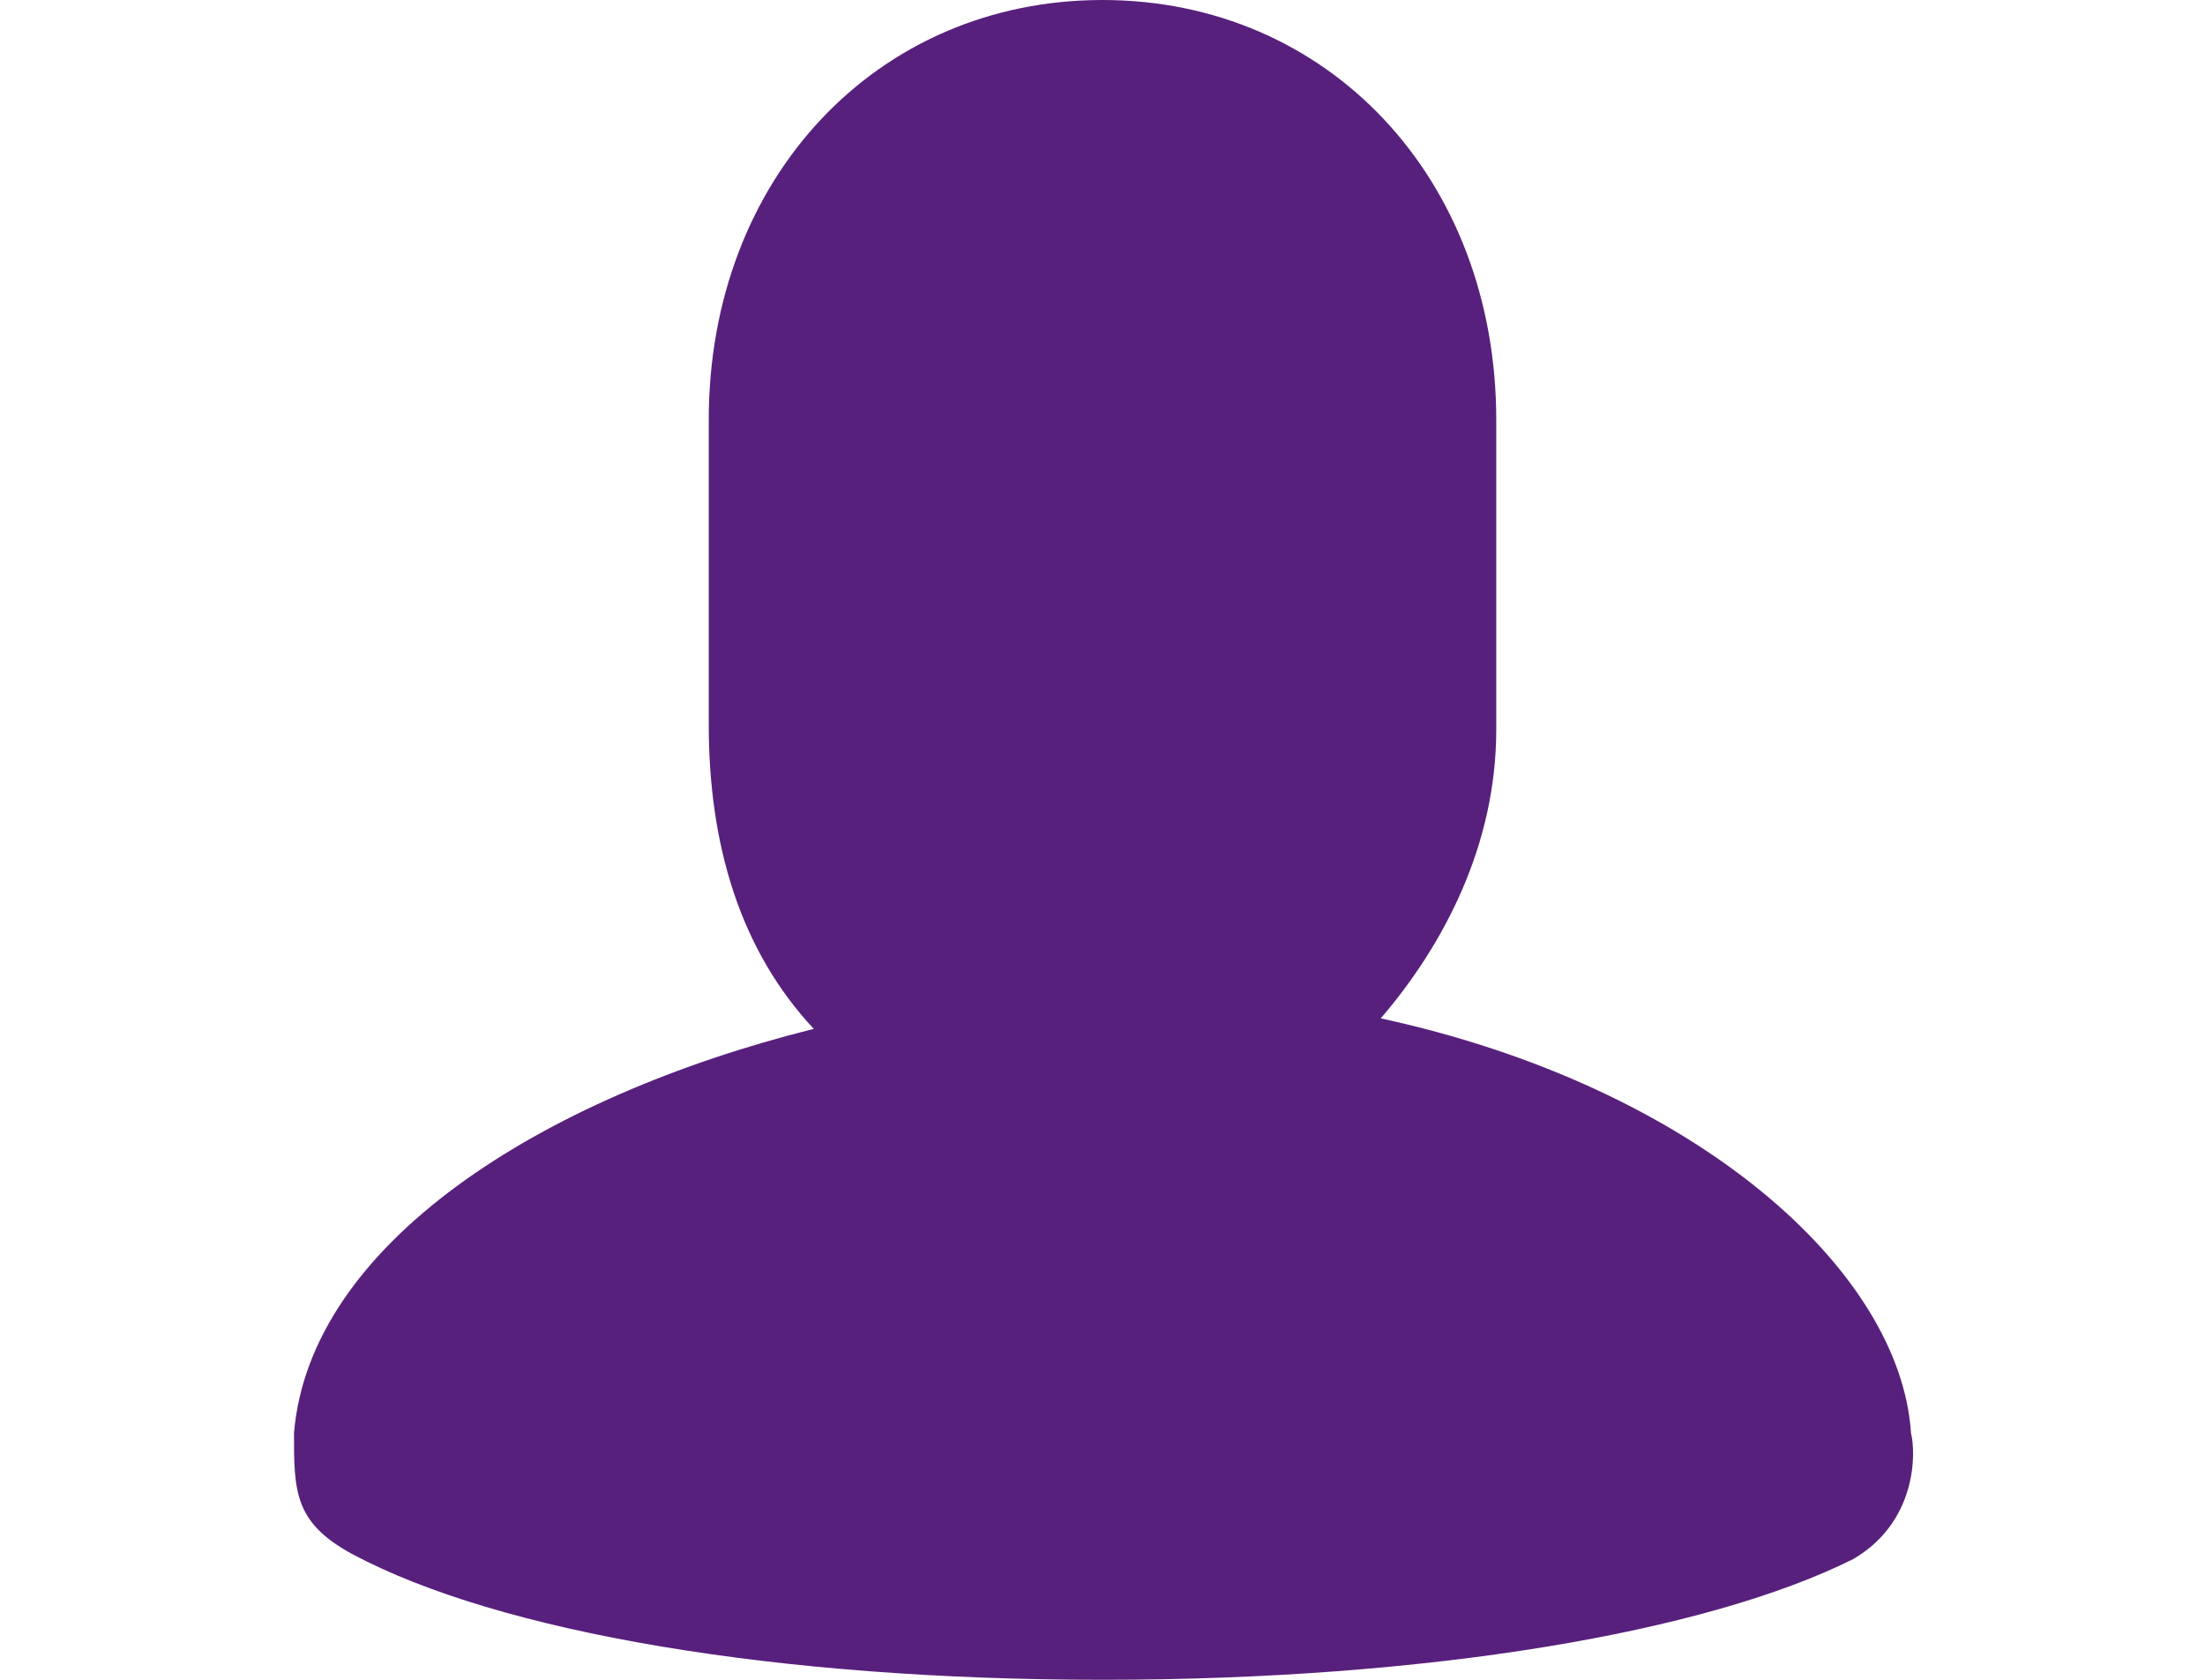 <?xml version="1.0" encoding="utf-8"?>
<!-- Generator: Adobe Illustrator 18.0.0, SVG Export Plug-In . SVG Version: 6.00 Build 0)  -->
<!DOCTYPE svg PUBLIC "-//W3C//DTD SVG 1.1//EN" "http://www.w3.org/Graphics/SVG/1.1/DTD/svg11.dtd">
<svg version="1.1" id="图层_1" xmlns="http://www.w3.org/2000/svg" xmlns:xlink="http://www.w3.org/1999/xlink" x="0px" y="0px"
	 viewBox="0 0 42 32" enable-background="new 0 0 42 32" xml:space="preserve">
<g display="none">
	<g display="inline">
		<g>
			<path fill="#58207D" d="M19,0v12.6l-2.3-2.3C16.5,10.1,16.3,10,16,10s-0.5,0.1-0.7,0.3L13,12.6V0h-1.8c-2.7,0-5,1.2-5.8,3H5v25h0
				c0.3,2.2,3,4,6.1,4H37V0H19z M35,30H11.2C9,30,7,28.8,7,27.5c0-1.3,2-2.5,4.2-2.5H35V30z"/>
		</g>
	</g>
</g>
<g display="none">
	<g display="inline">
		<g>
			<path fill="#58207D" d="M34.2,10.5c-1.3-0.3-4.2-0.3-8.5-0.4c0.2-0.9,0.2-1.8,0.2-3.3C25.9,3.2,23.3,0,21,0c-1.6,0-3,1.3-3,3
				c0,2-0.6,5.5-4,7.3c-0.2,0.1-1,0.6-1,0.6c-0.5-0.5-1.3-0.8-2-0.8H8c-1.7,0-3,1.3-3,3v16c0,1.7,1.3,3,3,3h3c1.2,0,2.2-0.7,2.7-1.7
				c0,0,0,0,0,0c0.1,0,0.1,0,0.2,0.1c0,0,0,0,0,0c0.6,0.1,1.7,0.4,4.1,1c0.5,0.1,3.2,0.7,6,0.7h5.5c1.7,0,2.9-0.6,3.6-1.9
				c0,0,0.2-0.5,0.4-1.1c0.1-0.5,0.2-1.1,0-1.8c1.1-0.7,1.4-1.9,1.6-2.6c0.4-1.2,0.3-2.1,0-2.7c0.6-0.6,1.1-1.4,1.3-2.8
				c0.1-0.8,0-1.7-0.4-2.4c0.6-0.6,0.8-1.4,0.9-2.2l0-0.2c0-0.1,0-0.2,0-0.5C37,12.6,36.1,11,34.2,10.5z M12,29c0,0.6-0.4,1-1,1H8
				c-0.6,0-1-0.4-1-1V13c0-0.6,0.4-1,1-1h3c0.6,0,1,0.4,1,1V29z M9.5,26C8.7,26,8,26.7,8,27.5S8.7,29,9.5,29c0.8,0,1.5-0.7,1.5-1.5
				S10.3,26,9.5,26z M9.5,28C9.2,28,9,27.8,9,27.5C9,27.2,9.2,27,9.5,27c0.3,0,0.5,0.2,0.5,0.5C10,27.8,9.8,28,9.5,28z"/>
		</g>
	</g>
</g>
<g>
	<path fill="#58207D" d="M26.3,19.4c1.2-1.4,2.2-3.3,2.2-5.5V8c0-4.6-3.2-8-7.5-8c-4.3,0-7.5,3.4-7.5,8v5.8c0,2.3,0.6,4.3,2,5.8
		c-5.2,1.3-9.6,4.1-9.9,7.7c0,1.1,0,1.7,1.1,2.3C9.5,31.1,14.8,32,21,32c6.2,0,11.5-0.9,14.3-2.3c1.2-0.7,1.2-2,1.1-2.4
		C36.2,24.2,32.3,20.7,26.3,19.4z"/>
</g>
<g display="none">
	<g display="inline">
		<circle fill="#58207D" cx="5" cy="16" r="5"/>
	</g>
	<g display="inline">
		<circle fill="#58207D" cx="37" cy="16" r="5"/>
	</g>
	<g display="inline">
		<circle fill="#58207D" cx="21" cy="16" r="5"/>
	</g>
</g>
<g display="none">
	<g display="inline">
		<g>
			<path fill="#58207D" d="M30,6V0H9C6.9,0,5,1.4,5,5v23c0,2.2,1.8,4,4,4h24c2.2,0,4-1.8,4-4V6H30z M9,6C7.9,6,7,5.1,7,4
				c0-1.1,0.9-2,2-2h19v4H9z M21,17.5c0,0.3-0.2,0.5-0.5,0.5H17v2h3.5c0.3,0,0.5,0.2,0.5,0.5v1c0,0.3-0.2,0.5-0.5,0.5H17v3.5
				c0,0.3-0.2,0.5-0.5,0.5h-1c-0.3,0-0.5-0.2-0.5-0.5V22h-3.5c-0.3,0-0.5-0.2-0.5-0.5v-1c0-0.3,0.2-0.5,0.5-0.5H15v-2h-3.5
				c-0.3,0-0.5-0.2-0.5-0.5v-1c0-0.3,0.2-0.5,0.5-0.5h3.1l-2.8-2.8c-0.2-0.2-0.2-0.5,0-0.7l0.7-0.7c0.2-0.2,0.5-0.2,0.7,0l2.8,2.8
				l2.8-2.8c0.2-0.2,0.5-0.2,0.7,0l0.7,0.7c0.2,0.2,0.2,0.5,0,0.7L17.4,16h3.1c0.3,0,0.5,0.2,0.5,0.5V17.5z M37,23h-8
				c-1.1,0-2-0.9-2-2v-4c0-1.1,0.9-2,2-2h8V23z M31,21.5c1.4,0,2.5-1.1,2.5-2.5c0-1.4-1.1-2.5-2.5-2.5c-1.4,0-2.5,1.1-2.5,2.5
				C28.5,20.4,29.6,21.5,31,21.5z M31,17.7c0.7,0,1.2,0.6,1.2,1.2c0,0.7-0.6,1.2-1.2,1.2c-0.7,0-1.3-0.6-1.3-1.2
				C29.8,18.3,30.3,17.7,31,17.7z"/>
		</g>
	</g>
</g>
</svg>
